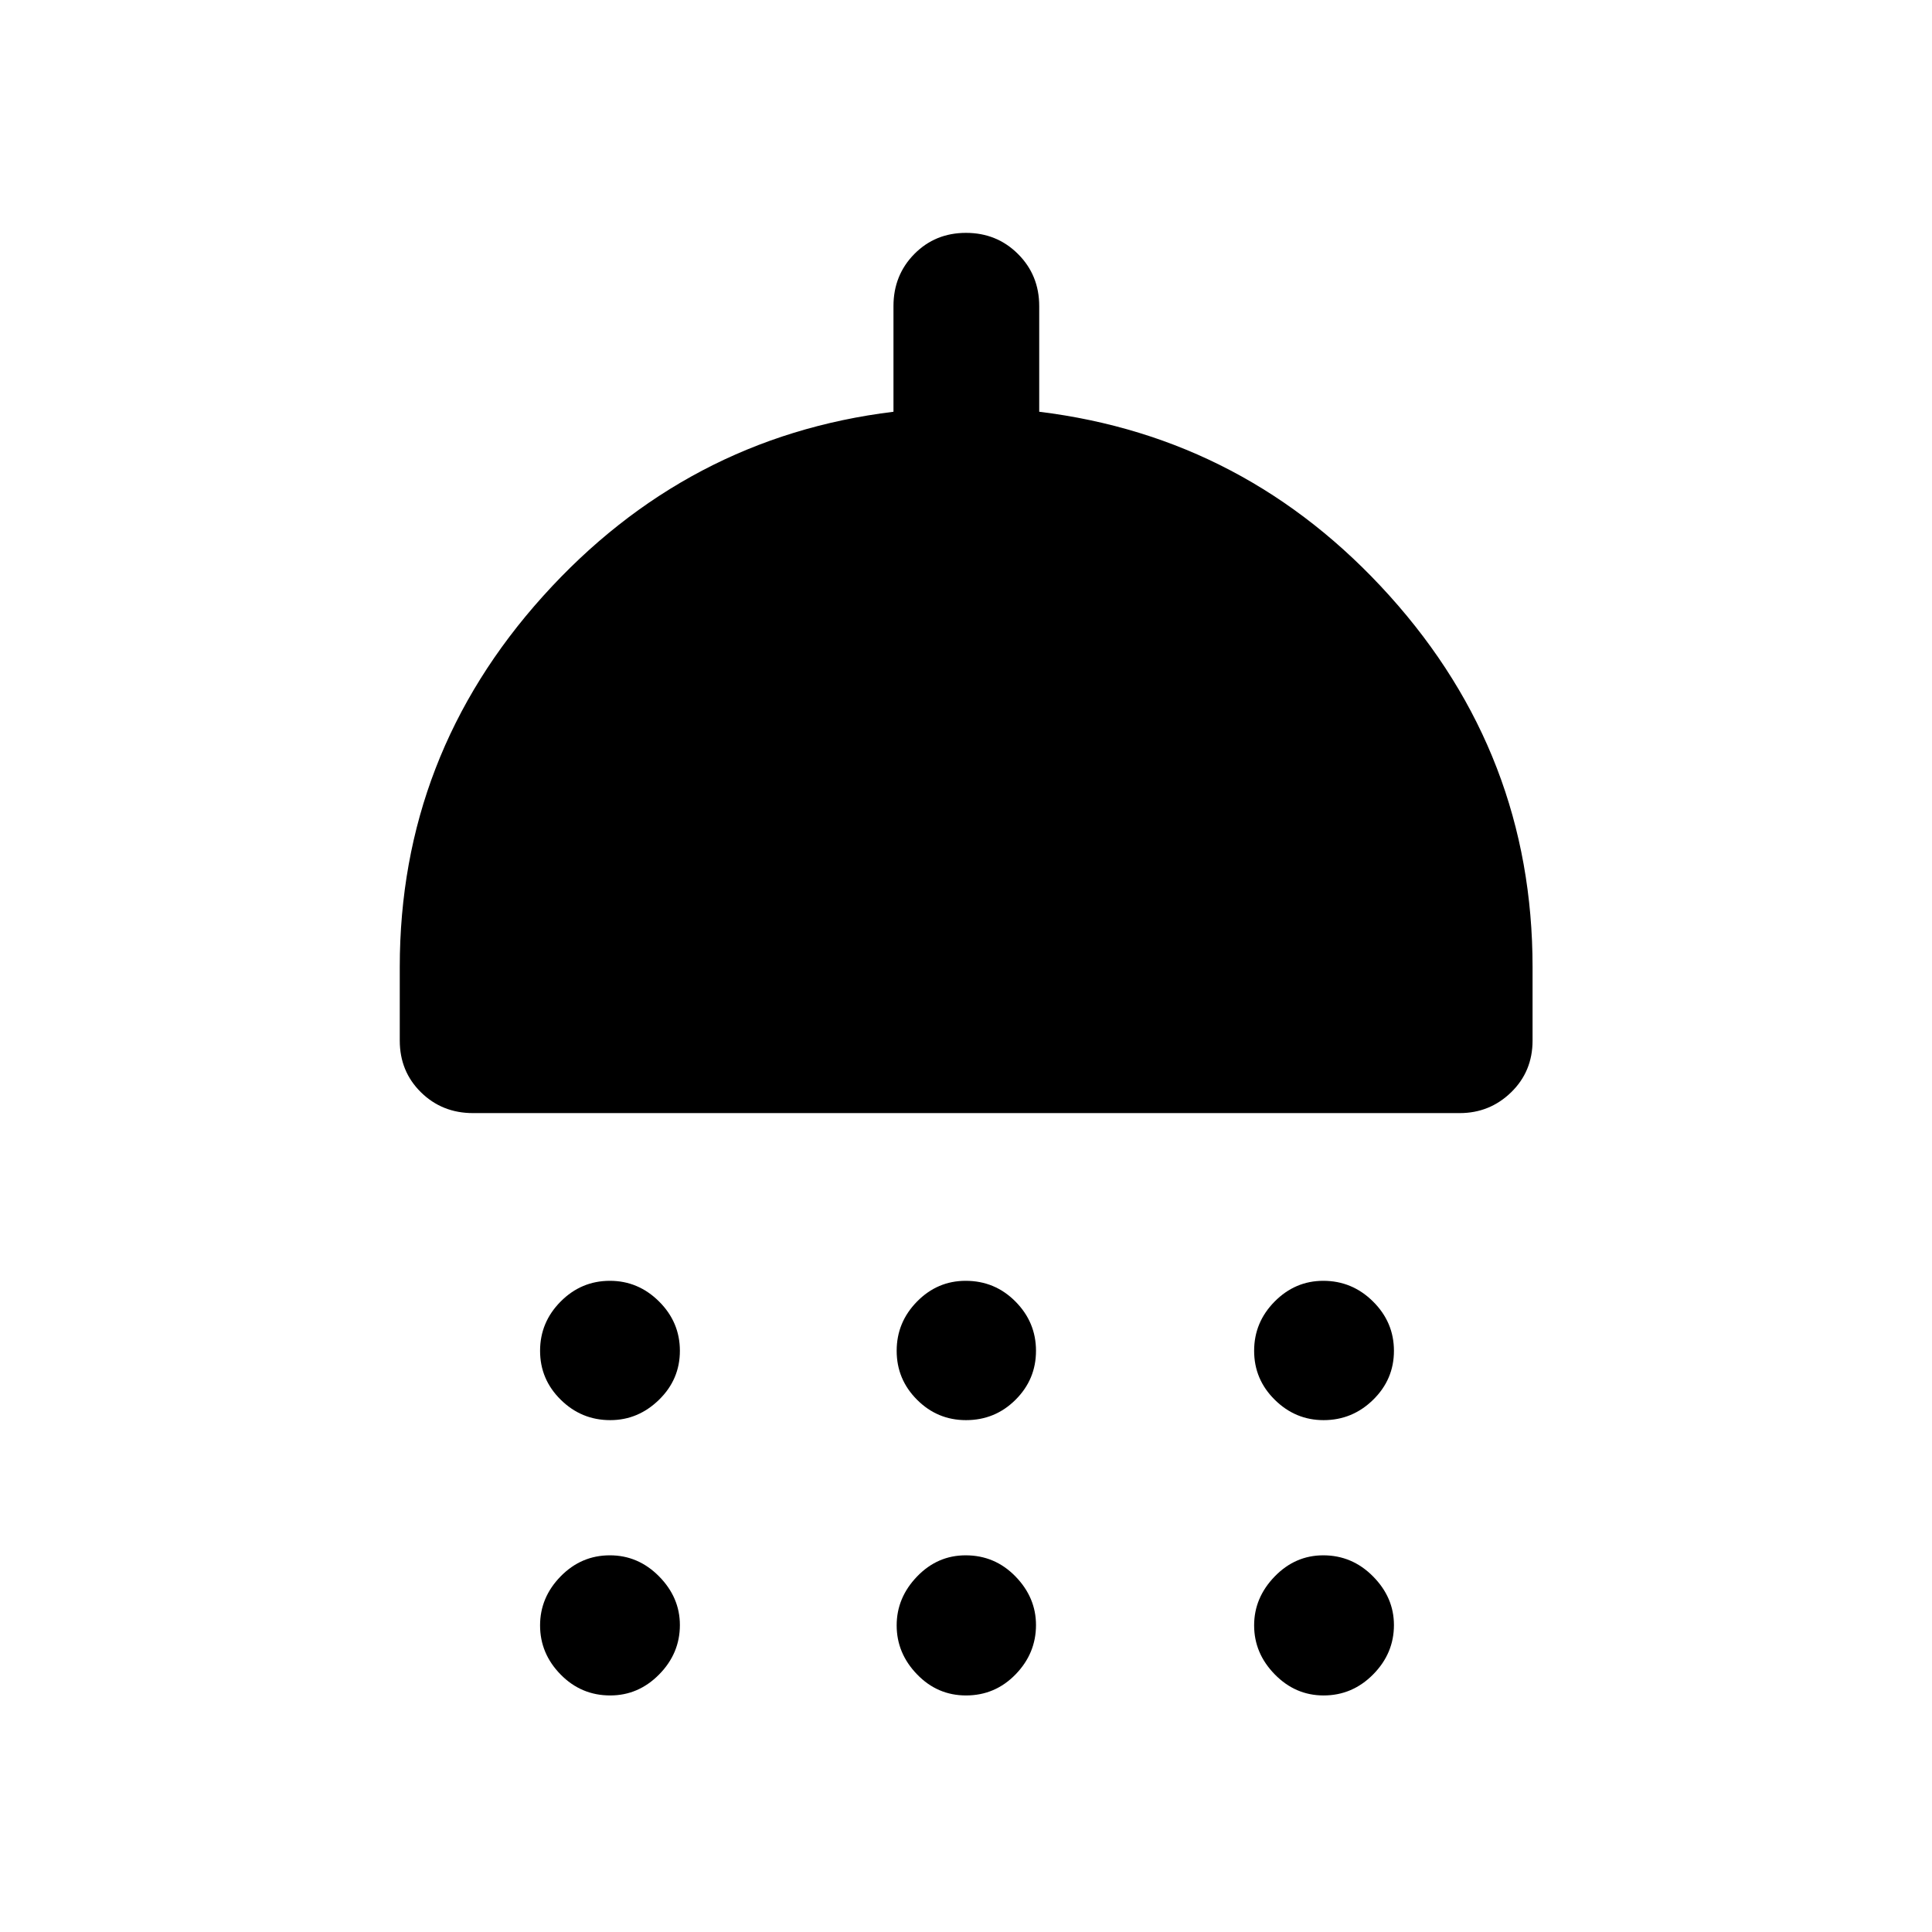 <svg xmlns="http://www.w3.org/2000/svg" height="40" viewBox="0 -960 960 960" width="40"><path d="M303.22-254.34q-14.3 0-24.58-10.13-10.28-10.12-10.28-24.32 0-14.2 10.23-24.49t24.46-10.29q14.11 0 24.45 10.29 10.33 10.29 10.33 24.49t-10.36 24.32q-10.37 10.13-24.25 10.13Zm176.78 0q-14.2 0-24.32-10.13-10.13-10.12-10.13-24.32 0-14.2 10.13-24.49 10.12-10.29 24.15-10.29 14.53 0 24.74 10.29 10.21 10.29 10.21 24.49t-10.16 24.32q-10.16 10.13-24.62 10.13Zm177.69 0q-14.03 0-24.27-10.13-10.25-10.12-10.25-24.32 0-14.2 10.2-24.49t24.16-10.29q14.36 0 24.73 10.29 10.38 10.29 10.38 24.49t-10.33 24.32q-10.33 10.13-24.62 10.13ZM235.01-406.91q-15.33 0-25.85-10.35-10.52-10.36-10.52-25.68v-36.55q0-105.22 71.16-184.26 71.17-79.04 174.16-91.65v-52.51q0-15.34 10.35-25.86 10.36-10.52 25.69-10.52 15.33 0 25.86 10.52 10.52 10.52 10.52 25.86v52.51q103.15 12.61 174.15 91.53 70.99 78.92 70.99 184.38v36.55q0 15.32-10.63 25.68-10.64 10.35-25.57 10.35H235.01Zm68.21 289.37q-14.45 0-24.65-10.41-10.21-10.4-10.21-24.4 0-13.91 10.23-24.37 10.23-10.45 24.46-10.45 14.11 0 24.45 10.48 10.33 10.48 10.33 24.17 0 14.08-10.29 24.53-10.29 10.45-24.32 10.45Zm176.78 0q-14.2 0-24.32-10.48-10.13-10.47-10.13-24.33 0-13.76 10.13-24.29 10.12-10.53 24.15-10.53 14.53 0 24.74 10.48 10.21 10.48 10.21 24.17 0 14.08-10.16 24.53-10.16 10.45-24.62 10.45Zm177.69 0q-14.03 0-24.27-10.48-10.25-10.47-10.25-24.33 0-13.76 10.2-24.29t24.16-10.53q14.36 0 24.73 10.48 10.38 10.48 10.38 24.17 0 14.08-10.33 24.53-10.33 10.45-24.62 10.45Z"/></svg>